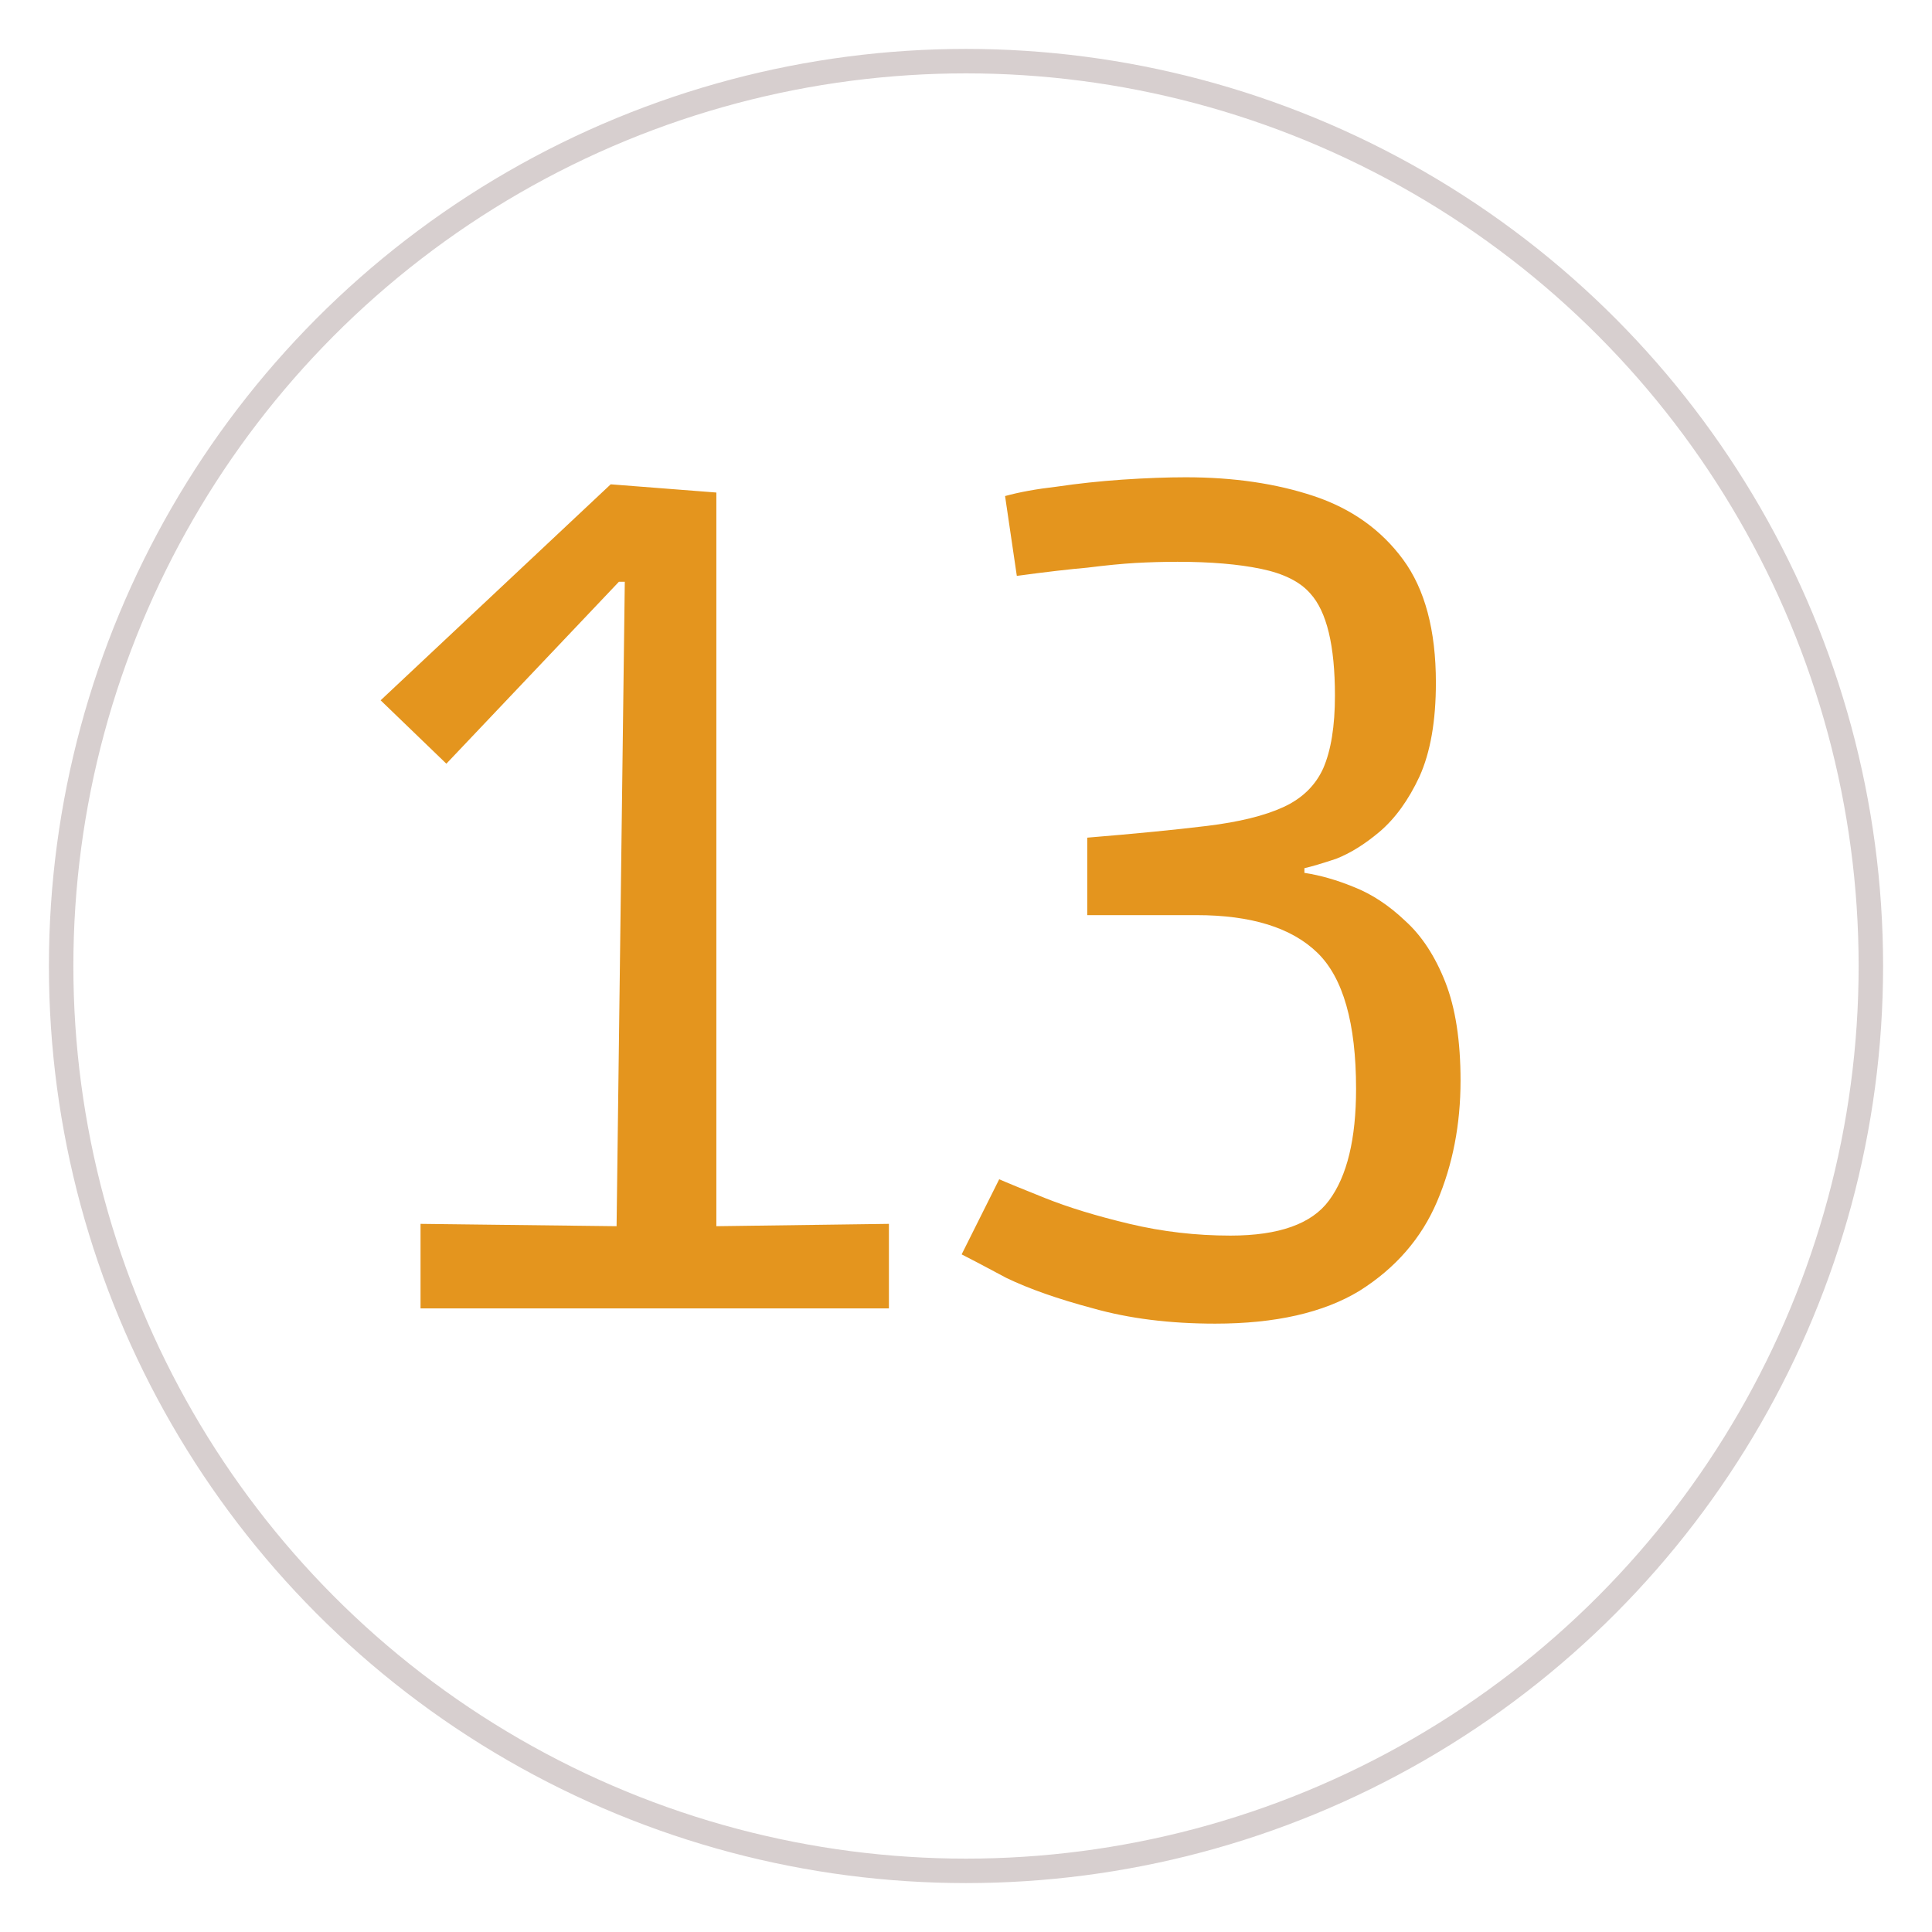 <svg width="158" height="158" viewBox="0 0 158 158" fill="none" xmlns="http://www.w3.org/2000/svg">
<g filter="url(#filter0_d)">
<circle cx="79" cy="75" r="74" fill="white" stroke="#D7CFCF" stroke-width="2"/>
<path d="M34.392 103V96.088L50.424 96.28L51.096 43.576H50.616L36.504 58.456L31.128 53.272L49.944 35.608L58.584 36.28V96.28L72.696 96.088V103H34.392ZM99.379 104.248C95.668 104.248 92.34 103.832 89.395 103C86.516 102.232 84.147 101.4 82.291 100.504C80.499 99.544 79.284 98.904 78.644 98.584L81.716 92.44C82.291 92.696 83.54 93.208 85.46 93.976C87.379 94.744 89.683 95.448 92.371 96.088C95.059 96.728 97.811 97.048 100.628 97.048C104.596 97.048 107.284 96.088 108.692 94.168C110.164 92.184 110.9 89.144 110.9 85.048C110.9 79.672 109.844 75.96 107.732 73.912C105.62 71.864 102.324 70.84 97.844 70.84H88.915V64.504C92.82 64.184 96.084 63.864 98.707 63.544C101.332 63.224 103.412 62.712 104.948 62.008C106.484 61.304 107.572 60.248 108.212 58.84C108.852 57.368 109.172 55.384 109.172 52.888C109.172 48.792 108.5 46.008 107.156 44.536C106.324 43.576 104.98 42.904 103.124 42.52C101.268 42.136 98.996 41.944 96.308 41.944C95.156 41.944 94.004 41.976 92.852 42.04C91.763 42.104 90.451 42.232 88.915 42.424C87.444 42.552 85.523 42.776 83.156 43.096L82.195 36.568C83.347 36.248 84.755 35.992 86.419 35.8C88.147 35.544 89.939 35.352 91.796 35.224C93.716 35.096 95.444 35.032 96.98 35.032C100.884 35.032 104.372 35.544 107.444 36.568C110.516 37.592 112.948 39.32 114.74 41.752C116.532 44.184 117.428 47.544 117.428 51.832C117.428 54.968 116.98 57.528 116.084 59.512C115.188 61.432 114.1 62.936 112.82 64.024C111.604 65.048 110.42 65.784 109.268 66.232C108.116 66.616 107.252 66.872 106.676 67V67.384C107.956 67.576 109.3 67.96 110.708 68.536C112.18 69.112 113.588 70.04 114.932 71.32C116.276 72.536 117.364 74.2 118.196 76.312C119.028 78.424 119.444 81.112 119.444 84.376C119.444 87.96 118.804 91.256 117.524 94.264C116.244 97.272 114.132 99.704 111.188 101.56C108.244 103.352 104.308 104.248 99.379 104.248Z" fill="#E4951E"/>
</g>
<defs>
<filter id="filter0_d" x="0" y="0" width="158" height="158" filterUnits="userSpaceOnUse" color-interpolation-filters="sRGB">
<feFlood flood-opacity="0" result="BackgroundImageFix"/>
<feColorMatrix in="SourceAlpha" type="matrix" values="0 0 0 0 0 0 0 0 0 0 0 0 0 0 0 0 0 0 127 0"/>
<feOffset dy="4"/>
<feGaussianBlur stdDeviation="2"/>
<feColorMatrix type="matrix" values="0 0 0 0 0 0 0 0 0 0 0 0 0 0 0 0 0 0 0.25 0"/>
<feBlend mode="normal" in2="BackgroundImageFix" result="effect1_dropShadow"/>
<feBlend mode="normal" in="SourceGraphic" in2="effect1_dropShadow" result="shape"/>
</filter>
</defs>
</svg>

